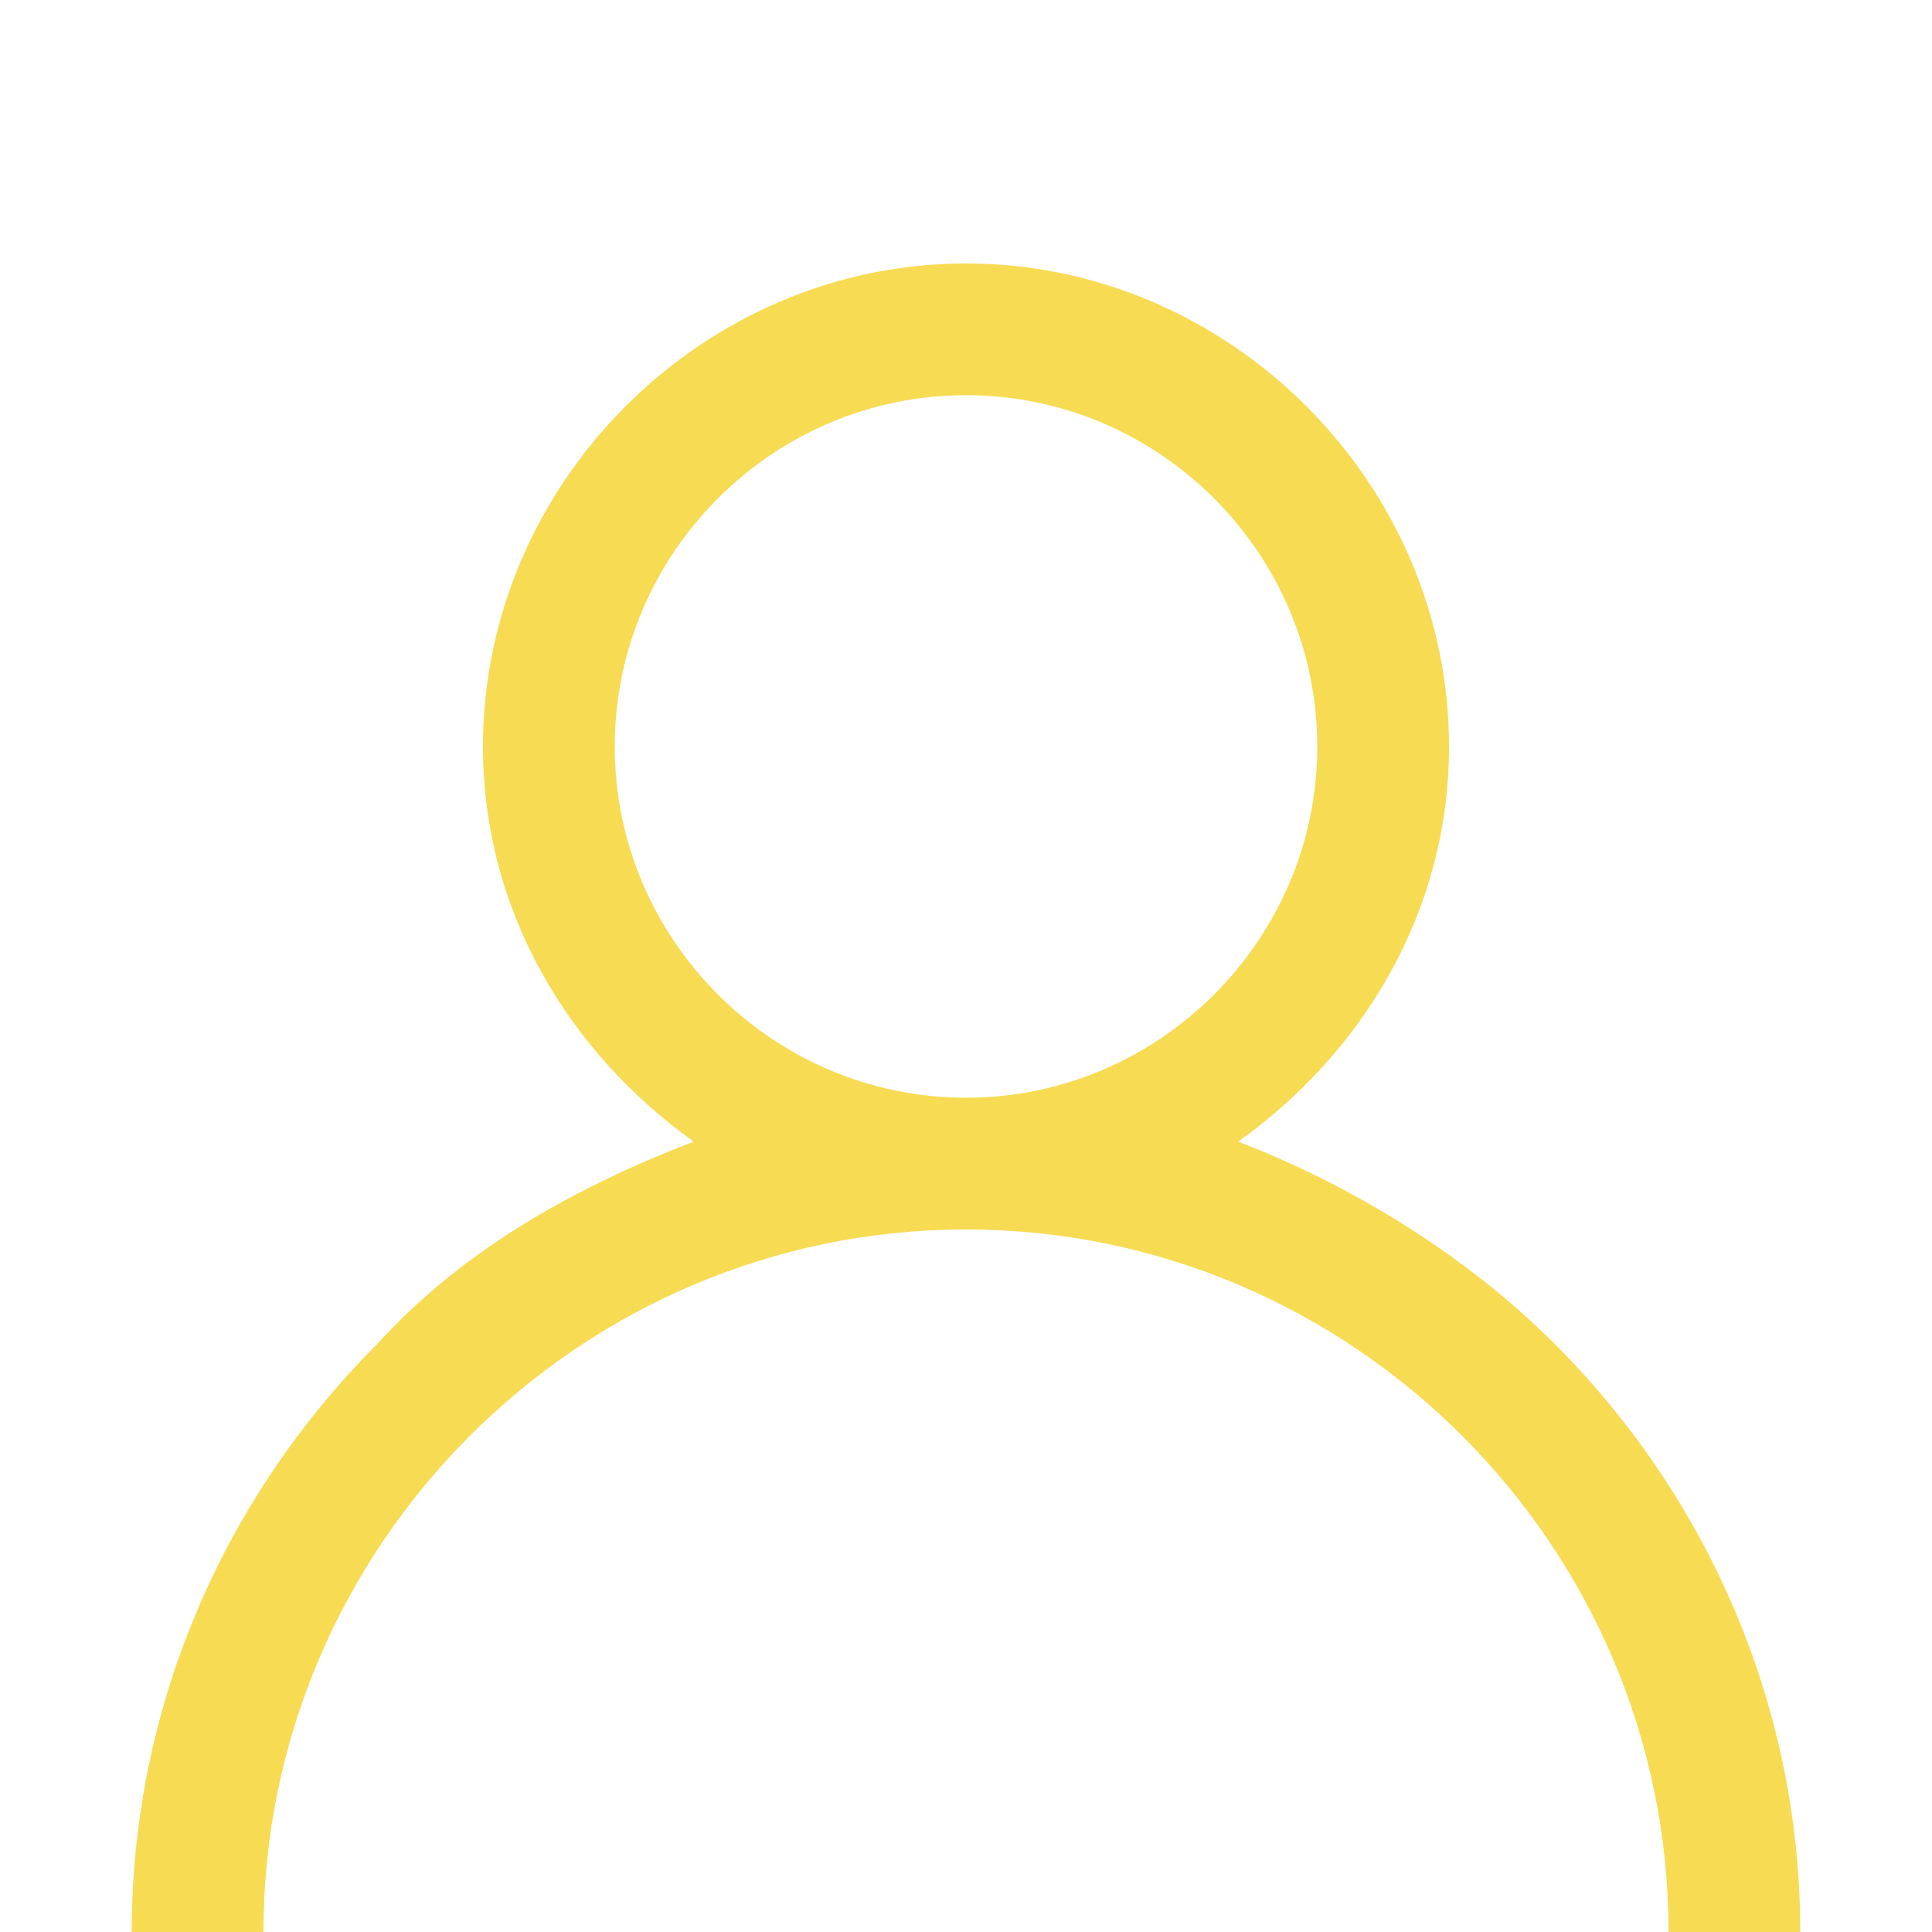 <?xml version="1.0" encoding="utf-8"?>
<!-- Generator: Adobe Illustrator 22.0.1, SVG Export Plug-In . SVG Version: 6.00 Build 0)  -->
<svg version="1.1" id="Layer_1" xmlns="http://www.w3.org/2000/svg" xmlns:xlink="http://www.w3.org/1999/xlink" x="0px" y="0px"
	 viewBox="0 0 22 22" style="enable-background:new 0 0 22 22;" xml:space="preserve">
<style type="text/css">
	.st0{fill:#F7DB52;}
</style>
<path class="st0" d="M17.7,15.3c-1-1-2.3-1.8-3.6-2.3c1.4-1,2.4-2.6,2.4-4.5C16.5,5.5,14,3,11,3S5.5,5.5,5.5,8.5
	c0,1.9,1,3.5,2.4,4.5c-1.3,0.5-2.6,1.2-3.6,2.3c-1.8,1.8-2.8,4.2-2.8,6.7H3c0-4.4,3.6-8,8-8s8,3.6,8,8h1.5
	C20.5,19.5,19.5,17.1,17.7,15.3z M7,8.5c0-2.2,1.8-4,4-4s4,1.8,4,4s-1.8,4-4,4S7,10.7,7,8.5z"/>
</svg>
